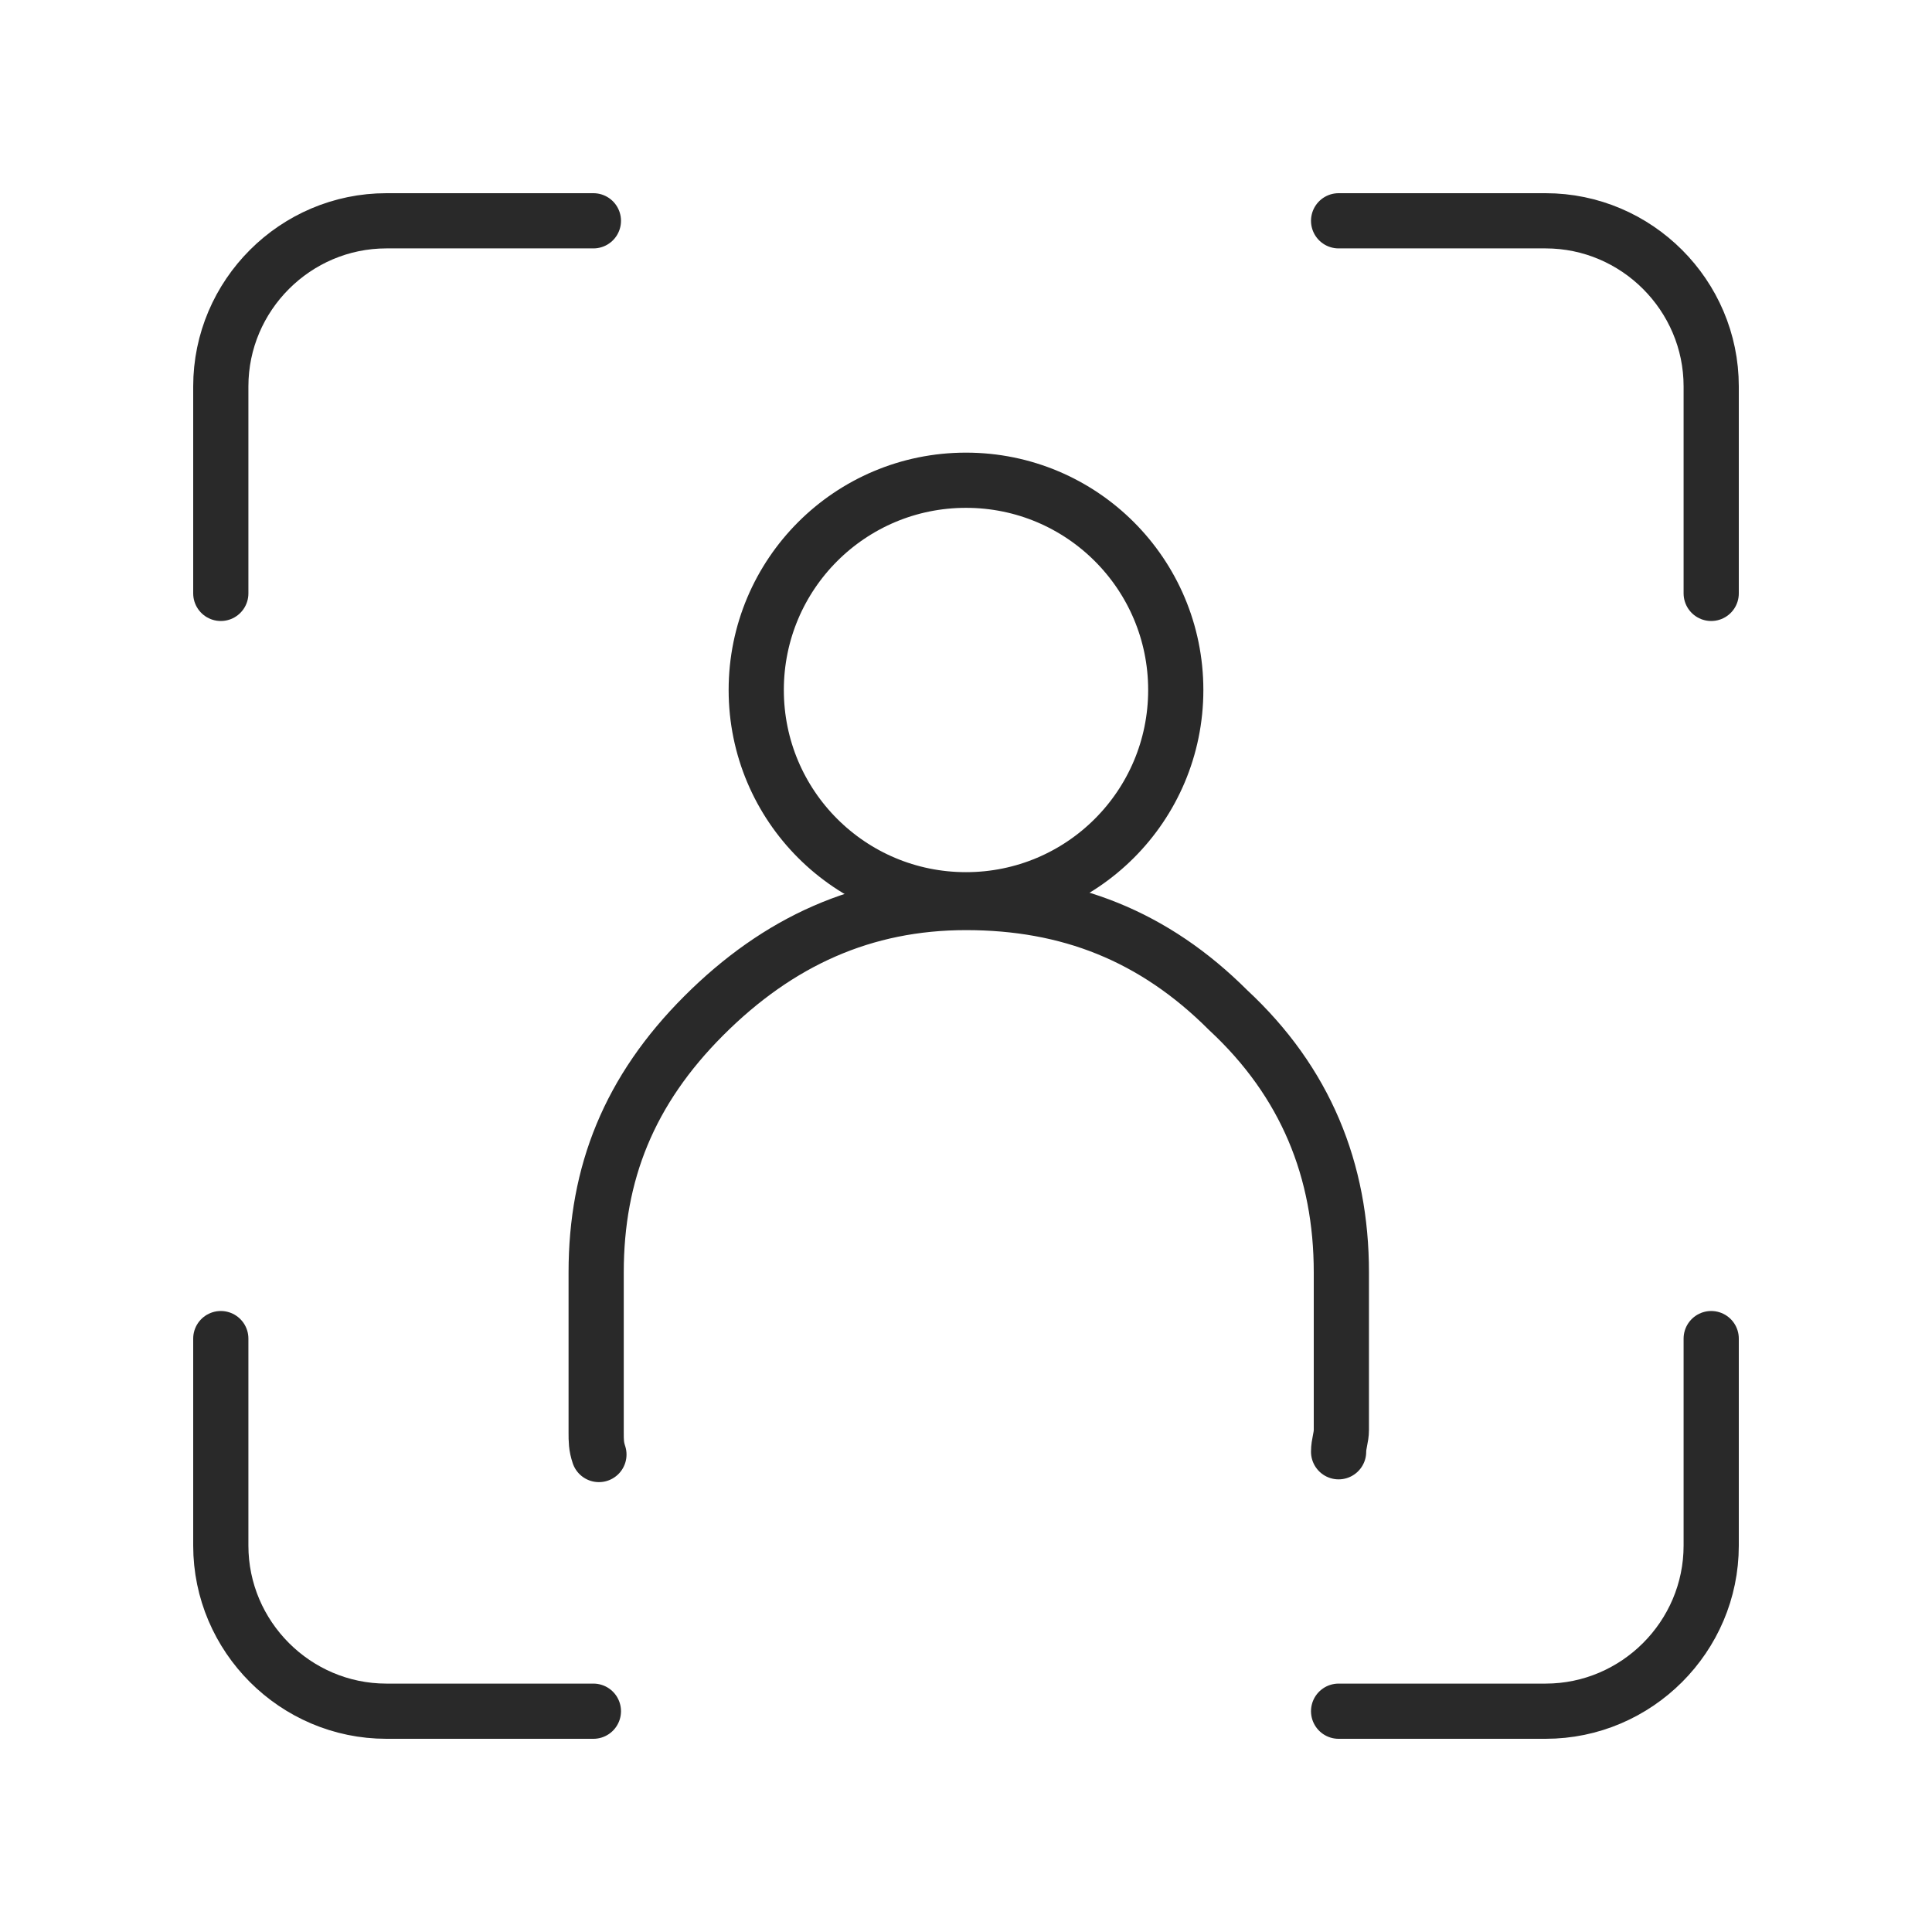 <?xml version="1.0" encoding="utf-8"?>
<!-- Generator: Adobe Illustrator 25.2.1, SVG Export Plug-In . SVG Version: 6.00 Build 0)  -->
<svg version="1.1" id="Layer_1" xmlns="http://www.w3.org/2000/svg" xmlns:xlink="http://www.w3.org/1999/xlink" x="0px" y="0px"
	 viewBox="0 0 70 70" style="enable-background:new 0 0 70 70;" xml:space="preserve">
<style type="text/css">
	.st0{fill:none;stroke:#292929;stroke-width:2;stroke-linecap:round;stroke-linejoin:round;stroke-miterlimit:10;}
</style>
<g>
	<path class="st0" d="M62,21.5V14c0-3.3-2.7-6-6-6h-7.5"/>
	<path class="st0" d="M8,21.5V14c0-3.3,2.7-6,6-6h7.5"/>
	<path class="st0" d="M48.5,62H56c3.3,0,6-2.7,6-6v-7.5"/>
	<path class="st0" d="M8,48.5V56c0,3.3,2.7,6,6,6h7.5"/>
</g>
<g>
	<path class="st0" d="M48.5,52.6c0-0.3,0.1-0.5,0.1-0.8v-5.7c0-3.7-1.3-6.9-4.1-9.5c-2.7-2.7-5.8-3.9-9.5-3.9
		c-3.7,0-6.8,1.4-9.5,4.1c-2.7,2.7-3.9,5.7-3.9,9.3v5.8c0,0.3,0,0.5,0.1,0.8"/>
	<path class="st0" d="M42.6,25c0-4.2-3.4-7.6-7.6-7.6s-7.6,3.4-7.6,7.6s3.4,7.6,7.6,7.6S42.6,29.2,42.6,25z"/>
</g>
</svg>
